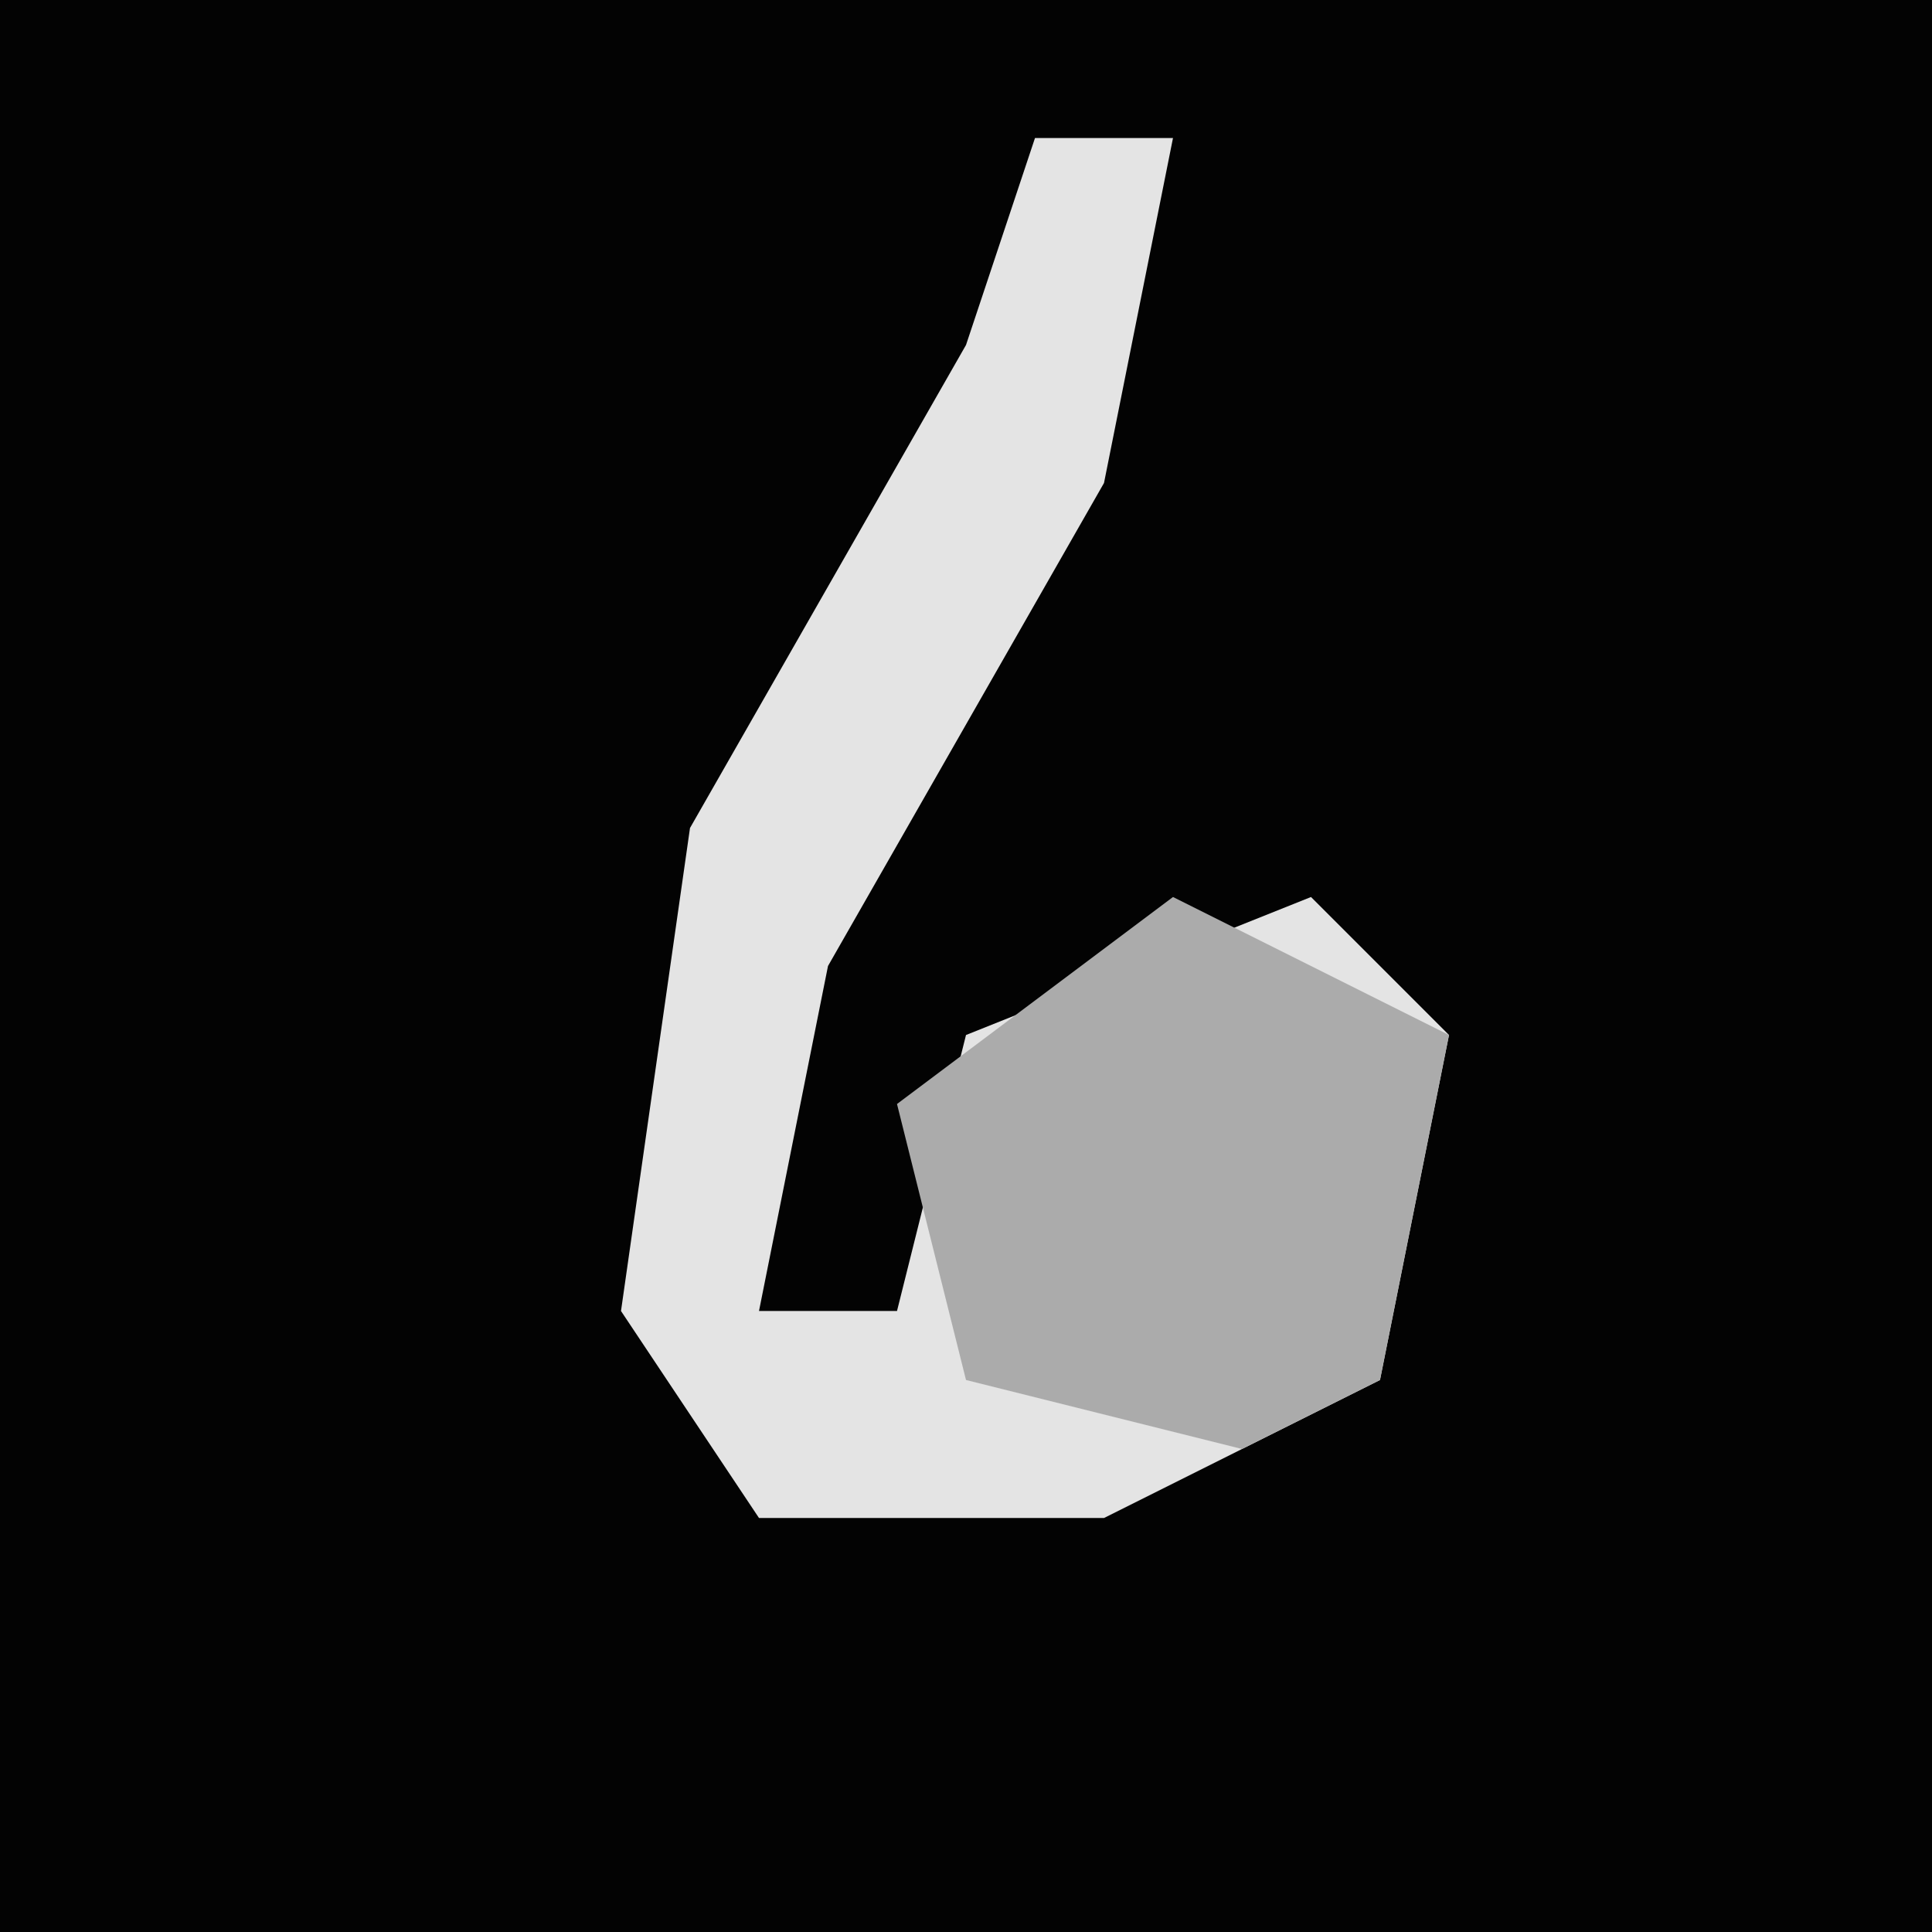 <?xml version="1.0" encoding="UTF-8"?>
<svg version="1.1" xmlns="http://www.w3.org/2000/svg" width="28" height="28">
<path d="M0,0 L28,0 L28,28 L0,28 Z " fill="#030303" transform="translate(0,0)"/>
<path d="M0,0 L2,0 L1,5 L-3,12 L-4,17 L-2,17 L-1,13 L4,11 L6,13 L5,18 L1,20 L-4,20 L-6,17 L-5,10 L-1,3 Z " fill="#E4E4E4" transform="translate(15,2)"/>
<path d="M0,0 L4,2 L3,7 L1,8 L-3,7 L-4,3 Z " fill="#ABABAB" transform="translate(17,13)"/>
</svg>
